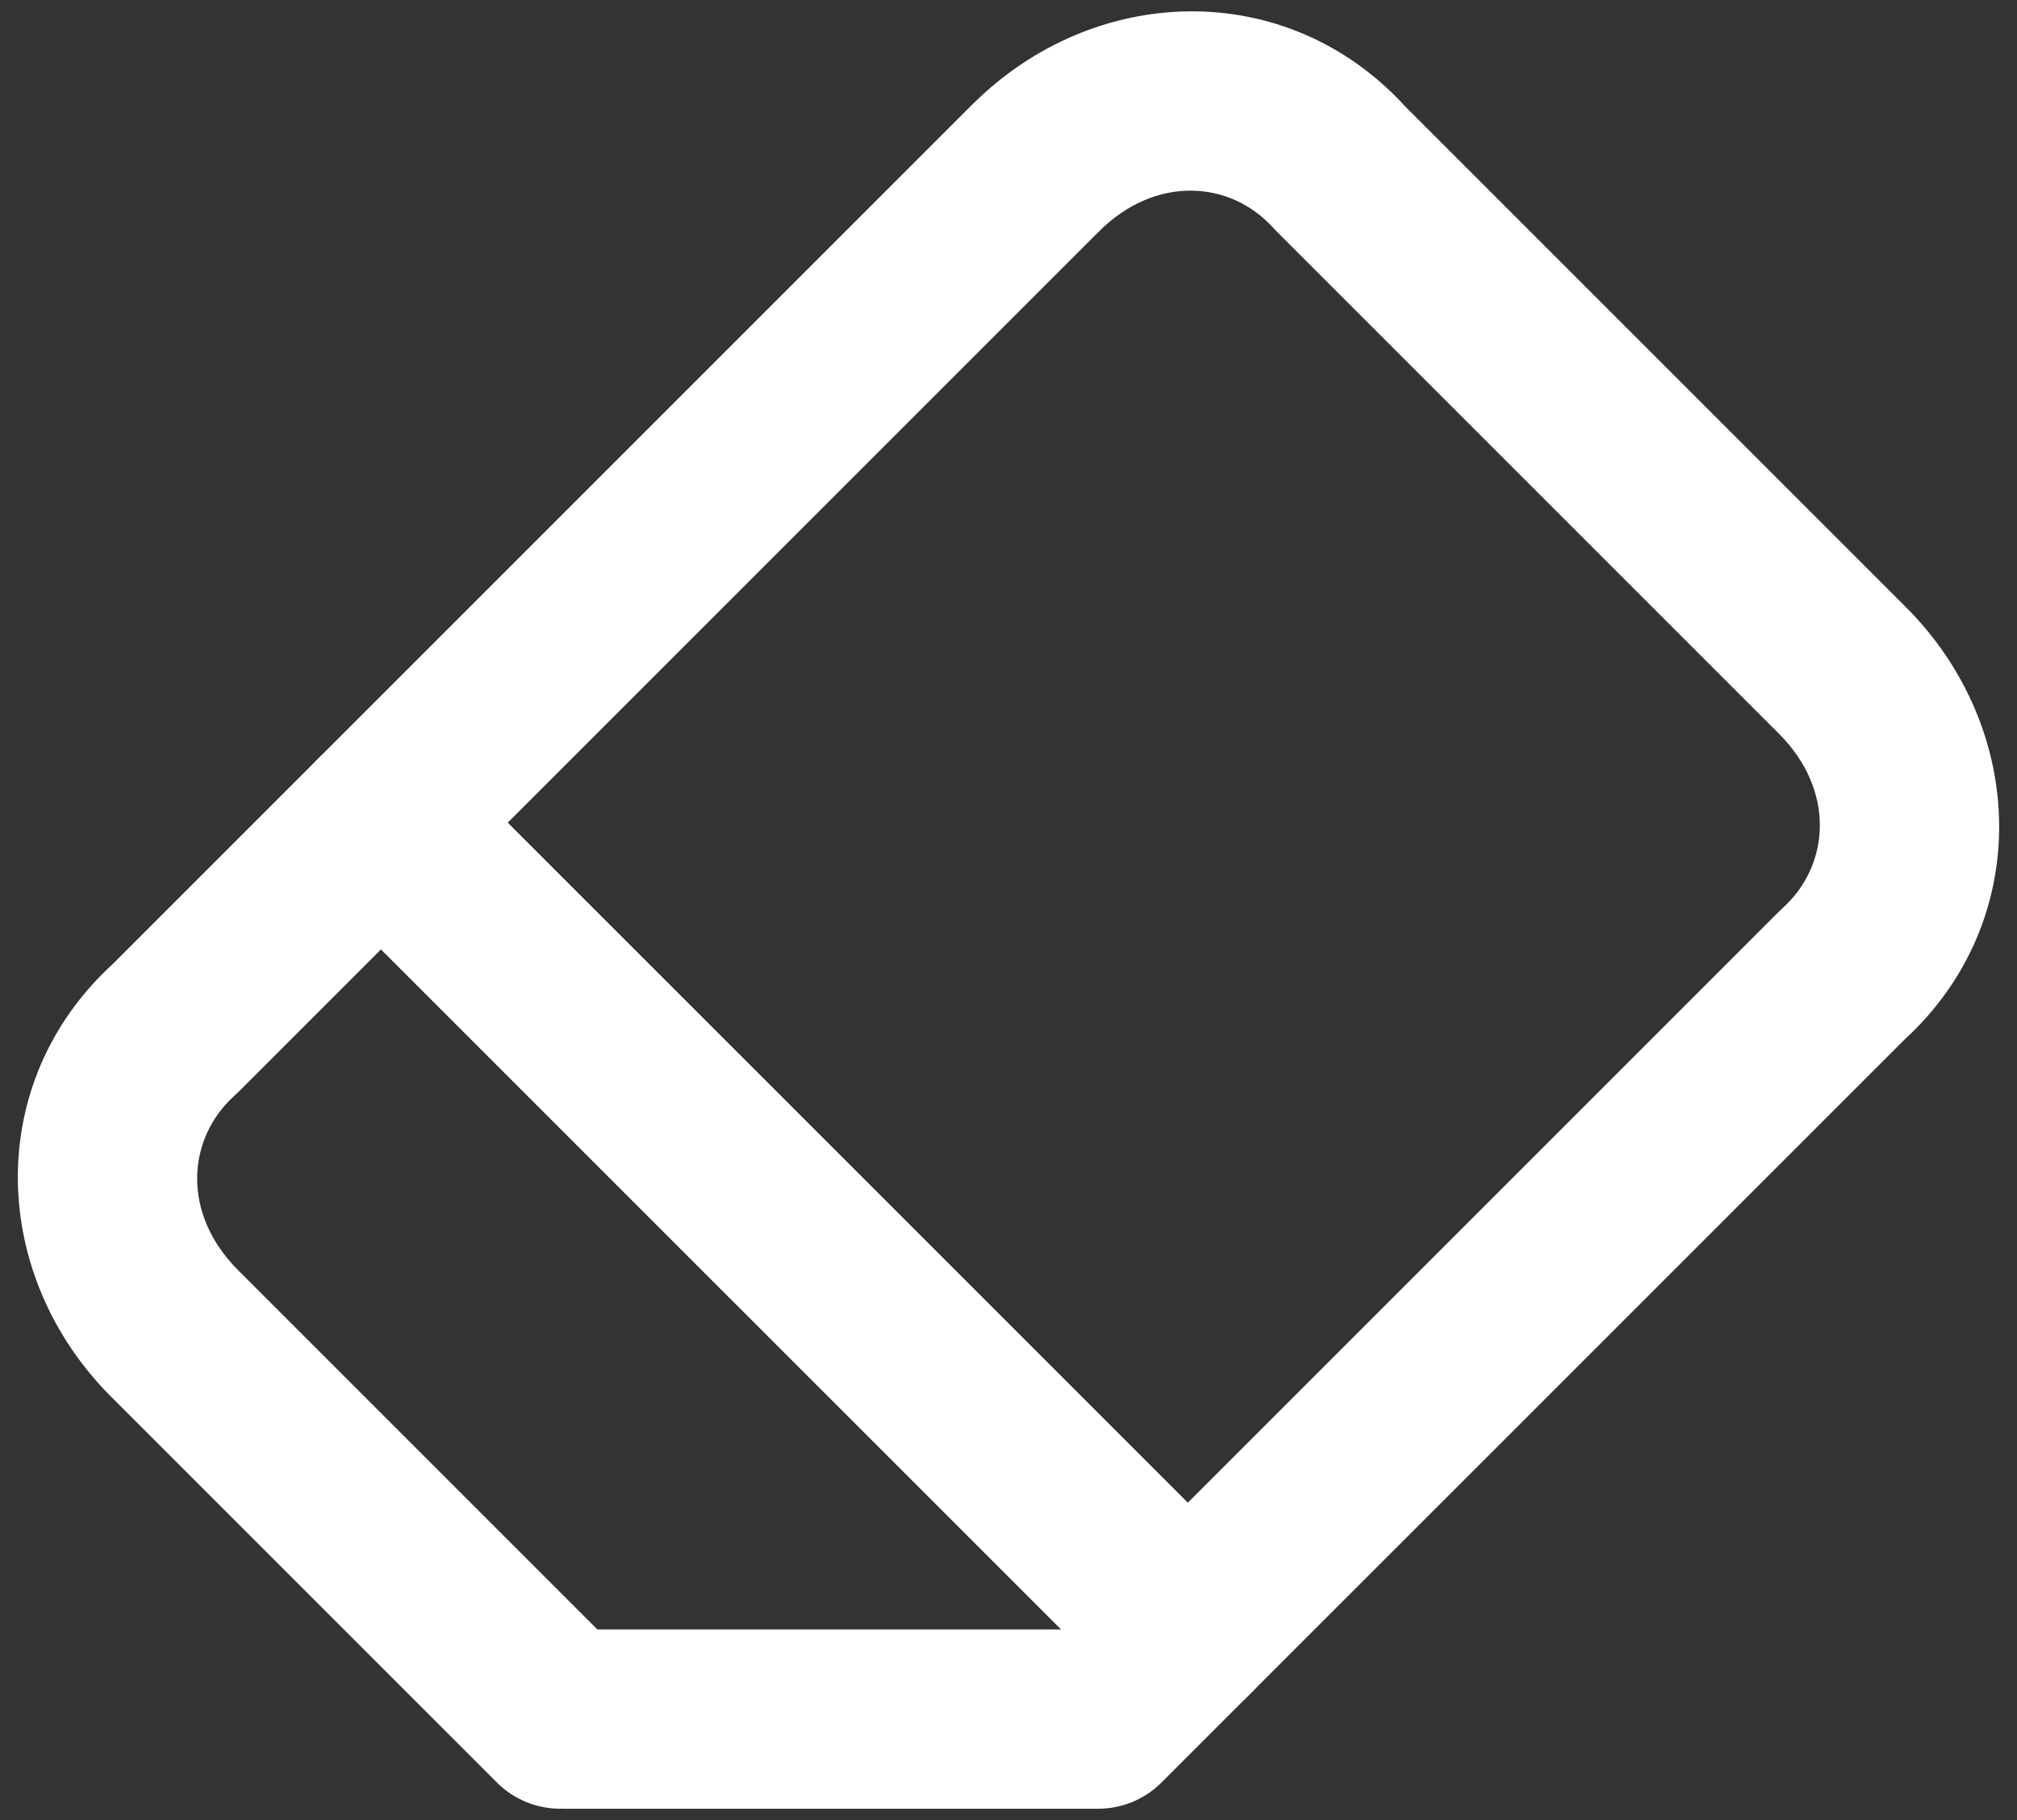 <svg width="82" height="74" viewBox="0 0 82 74" fill="none" xmlns="http://www.w3.org/2000/svg">
<rect x="0" y="0" width="82" height="74" fill="#333333" stroke="none"/>
<path fill-rule="evenodd" clip-rule="evenodd" d="M51.776 9.278C50.016 7.322 46.972 7.116 44.671 9.417L9.681 44.407C9.636 44.452 9.59 44.496 9.542 44.538C7.586 46.299 7.38 49.343 9.681 51.644L25.354 67.317C26.777 68.74 26.777 71.048 25.354 72.471C23.93 73.894 21.622 73.894 20.199 72.471L4.527 56.799C-0.438 51.834 -0.665 43.996 4.589 39.19L39.516 4.263C44.48 -0.702 52.319 -0.93 57.125 4.325L77.473 24.673C82.438 29.637 82.665 37.476 77.411 42.282L47.222 72.471C45.799 73.894 43.491 73.894 42.068 72.471C40.644 71.048 40.644 68.74 42.068 67.317L72.319 37.065C72.364 37.02 72.41 36.976 72.458 36.933C74.414 35.173 74.62 32.129 72.319 29.828L51.908 9.417C51.863 9.372 51.819 9.325 51.776 9.278Z" fill="#FFFFFF"/>
<path fill-rule="evenodd" clip-rule="evenodd" d="M22.262 69.894C22.262 67.881 22.581 66.249 22.973 66.249H44.702C45.094 66.249 45.413 67.881 45.413 69.894C45.413 71.907 45.094 73.539 44.702 73.539H22.973C22.581 73.539 22.262 71.907 22.262 69.894Z" fill="#FFFFFF"/>
<path fill-rule="evenodd" clip-rule="evenodd" d="M12.909 30.869C14.333 29.446 16.641 29.446 18.064 30.869L50.867 63.672C52.29 65.095 52.29 67.403 50.867 68.826C49.443 70.25 47.136 70.25 45.712 68.826L12.909 36.024C11.486 34.6 11.486 32.292 12.909 30.869Z" fill="#FFFFFF"/>
</svg>
